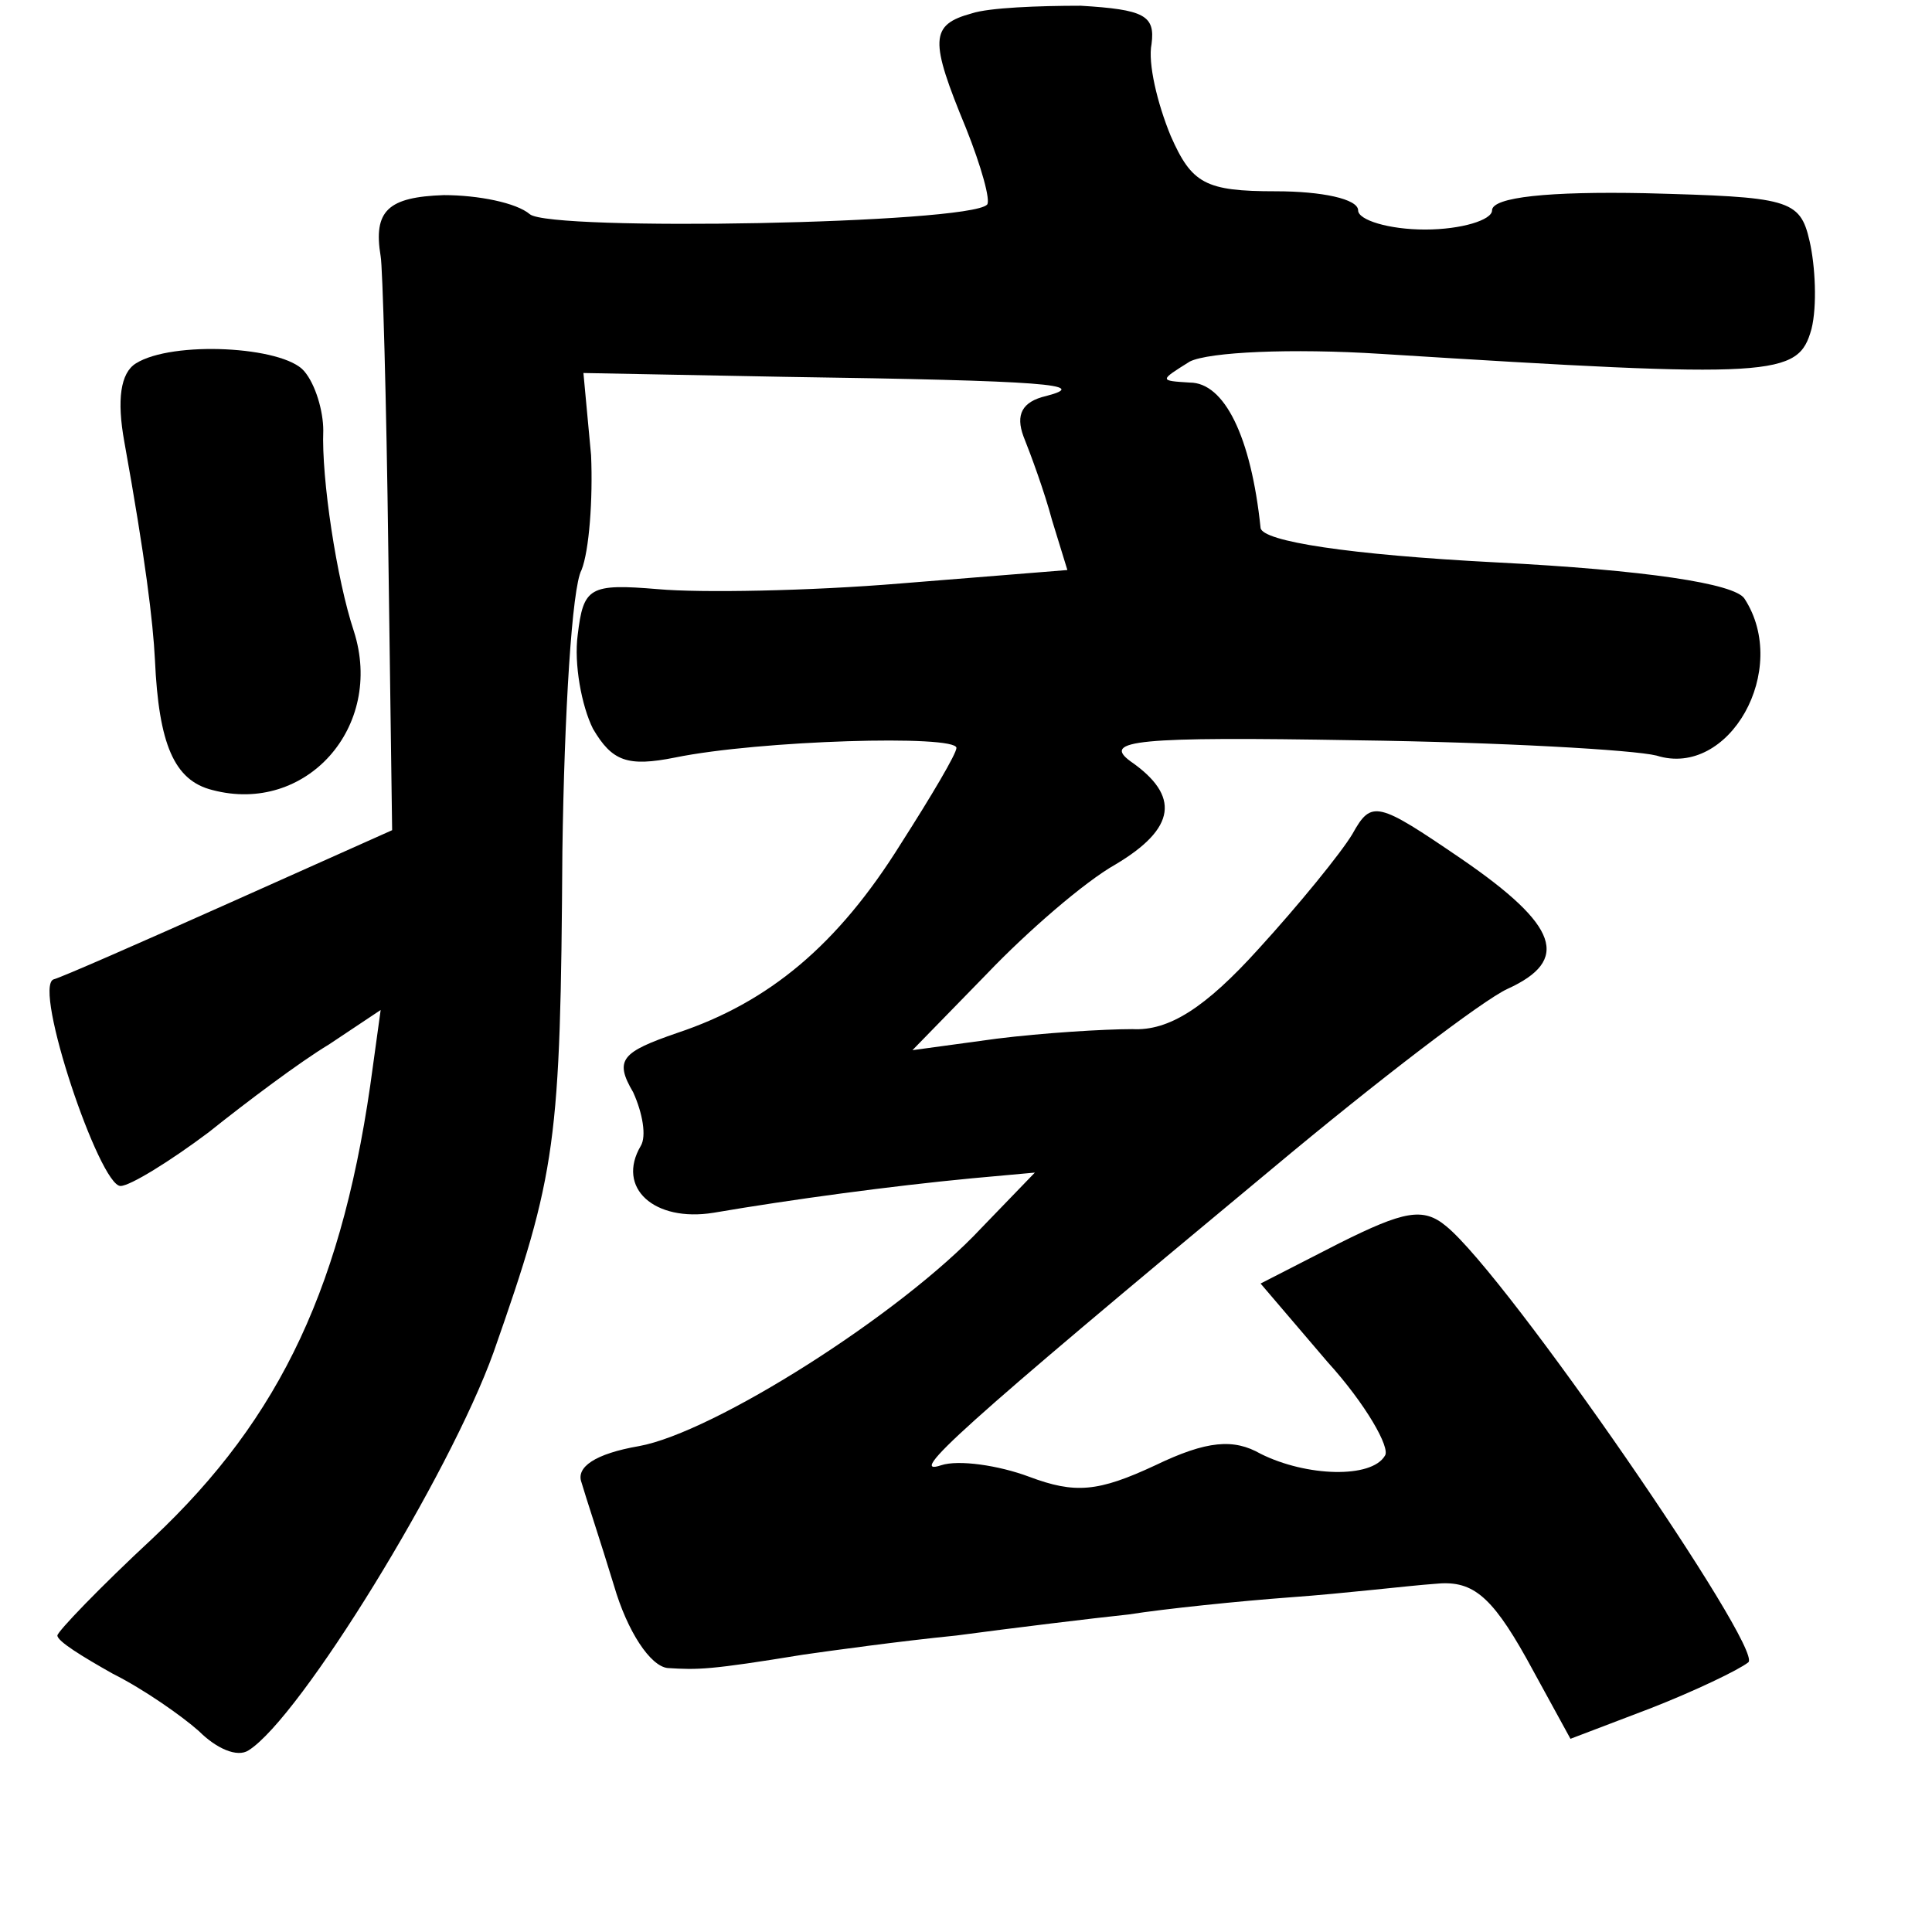<?xml version="1.0" standalone="no"?>
<!DOCTYPE svg PUBLIC "-//W3C//DTD SVG 20010904//EN"
 "http://www.w3.org/TR/2001/REC-SVG-20010904/DTD/svg10.dtd">
<svg version="1.0" xmlns="http://www.w3.org/2000/svg"
 width="101pt" height="101pt" viewBox="0 0 101 101"
 preserveAspectRatio="xMidYMid meet">
<g transform="translate(0,101) scale(0.1,-0.1)"
fill="#000000" stroke="none">
<path d="M508 1003 c-22 -6 -22 -14 -3 -60 8 -20 13 -38 11 -40 -10 -10 -228
-14 -239 -5 -7 6 -27 10 -45 10 -29 -1 -37 -8 -33 -32 1 -5 3 -74 4 -154 l2
-146 -85 -38 c-47 -21 -88 -39 -92 -40 -11 -4 24 -108 35 -108 5 0 26 13 46
28 20 16 48 37 63 46 l27 18 -4 -29 c-15 -114 -48 -184 -115 -247 -28 -26 -50
-49 -50 -51 0 -3 13 -11 29 -20 16 -8 36 -22 45 -30 9 -9 20 -14 26 -10 27 17
105 144 128 208 33 94 35 109 36 262 1 72 5 138 10 147 4 10 6 37 5 60 l-4 43
105 -2 c138 -2 160 -4 137 -10 -13 -3 -16 -10 -12 -21 4 -10 11 -29 15 -44 l8
-26 -87 -7 c-48 -4 -105 -5 -127 -3 -36 3 -39 1 -42 -24 -2 -15 2 -37 8 -49
10 -17 18 -20 43 -15 44 9 147 12 147 5 0 -3 -13 -25 -29 -50 -33 -53 -69 -83
-117 -99 -29 -10 -33 -14 -23 -31 5 -11 7 -23 4 -28 -13 -22 7 -40 38 -35 41
7 93 14 135 18 l33 3 -28 -29 c-42 -45 -140 -107 -179 -114 -23 -4 -33 -11
-30 -19 2 -7 10 -31 17 -54 7 -24 19 -42 28 -43 16 -1 22 -1 71 7 14 2 50 7
80 10 30 4 71 9 90 11 19 3 58 7 85 9 28 2 61 6 75 7 19 2 29 -5 48 -39 l23
-42 42 16 c23 9 46 20 51 24 8 7 -126 202 -158 228 -12 10 -22 8 -56 -9 l-41
-21 35 -41 c20 -22 33 -45 30 -49 -7 -12 -41 -11 -65 1 -14 8 -28 7 -55 -6
-30 -14 -42 -15 -66 -6 -16 6 -37 9 -46 6 -18 -6 8 18 173 155 55 46 110 88
123 94 33 15 27 33 -24 68 -44 30 -47 31 -57 13 -6 -10 -28 -37 -49 -60 -28
-31 -47 -43 -66 -42 -15 0 -47 -2 -71 -5 l-44 -6 39 40 c21 22 51 48 67 57 32
19 34 36 8 54 -15 11 3 13 118 11 75 -1 145 -5 157 -8 38 -12 70 45 46 82 -5
8 -52 15 -130 19 -77 4 -122 11 -123 18 -5 48 -19 76 -37 76 -16 1 -16 1 0 11
10 5 53 7 100 4 207 -13 218 -12 225 13 3 12 2 33 -1 46 -5 22 -11 23 -86 25
-50 1 -80 -2 -80 -9 0 -5 -16 -10 -35 -10 -19 0 -35 5 -35 10 0 6 -19 10 -43
10 -37 0 -44 4 -55 29 -7 17 -12 38 -10 48 2 15 -4 18 -37 20 -22 0 -48 -1
-57 -4z"/>
<path d="M71 820 c-8 -5 -10 -19 -6 -41 11 -61 15 -94 16 -114 2 -44 10 -63
30 -68 49 -13 90 33 74 83 -9 27 -17 80 -16 105 0 10 -4 24 -10 31 -11 13 -69
16 -88 4z"/>
</g>
</svg>
